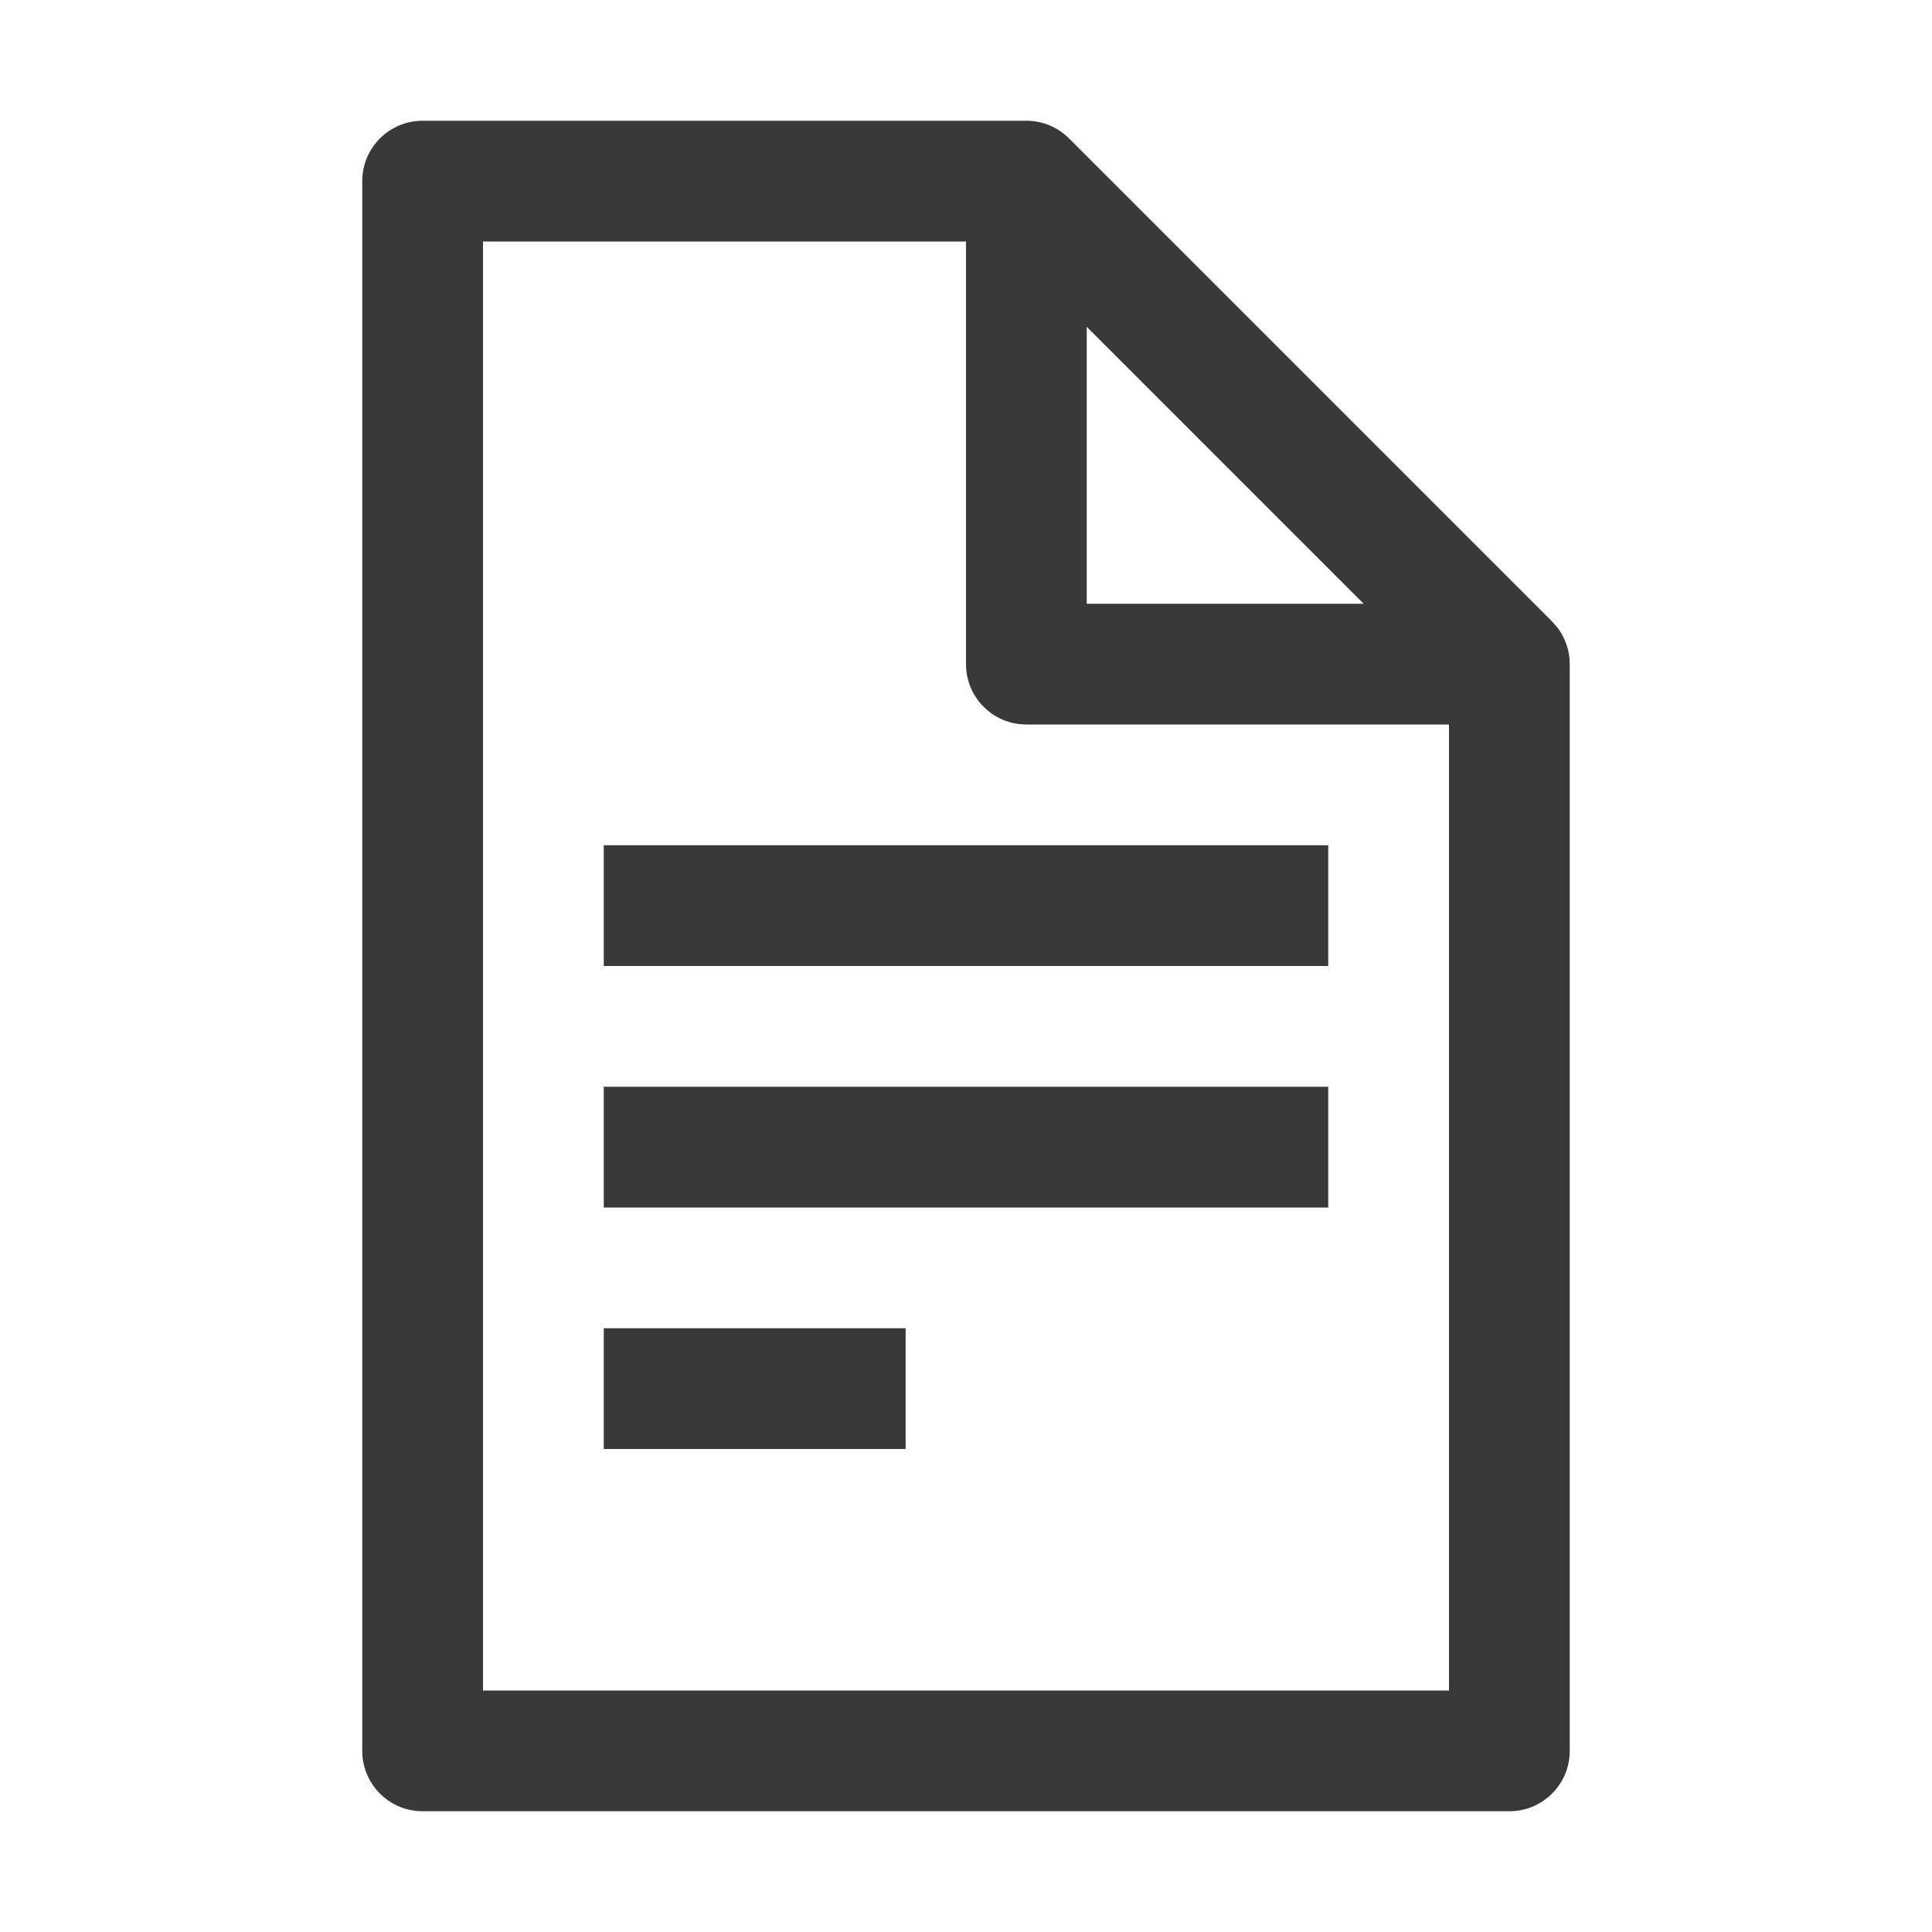 <?xml version="1.0" encoding="UTF-8"?>
<svg width="32px" height="32px" viewBox="0 0 32 32" version="1.1" xmlns="http://www.w3.org/2000/svg" xmlns:xlink="http://www.w3.org/1999/xlink">
    <title>icon/container/core_icons/file</title>
    <g id="Icons-variable-width---for-Exporting-only" stroke="none" stroke-width="1" fill="none" fill-rule="evenodd">
        <g id="icon-/-32-/-file" fill="#39393A">
            <path d="M8,28 L8,4 L16,4 L16,11 C16,11.552 16.447,12 17,12 L24,12 L24,28 L8,28 Z M18,5.414 L22.586,10 L18,10 L18,5.414 Z M25.707,10.293 L17.707,2.293 C17.52,2.105 17.266,2 17,2 L7,2 C6.447,2 6,2.448 6,3 L6,29 C6,29.552 6.447,30 7,30 L25,30 C25.553,30 26,29.552 26,29 L26,11 C26,10.779 25.927,10.565 25.794,10.392 L25.707,10.293 Z M10,16 L22,16 L22,14 L10,14 L10,16 Z M10,20 L22,20 L22,18 L10,18 L10,20 Z M10,24 L15,24 L15,22 L10,22 L10,24 Z" id="●-icon"></path>
        </g>
    </g>
</svg>